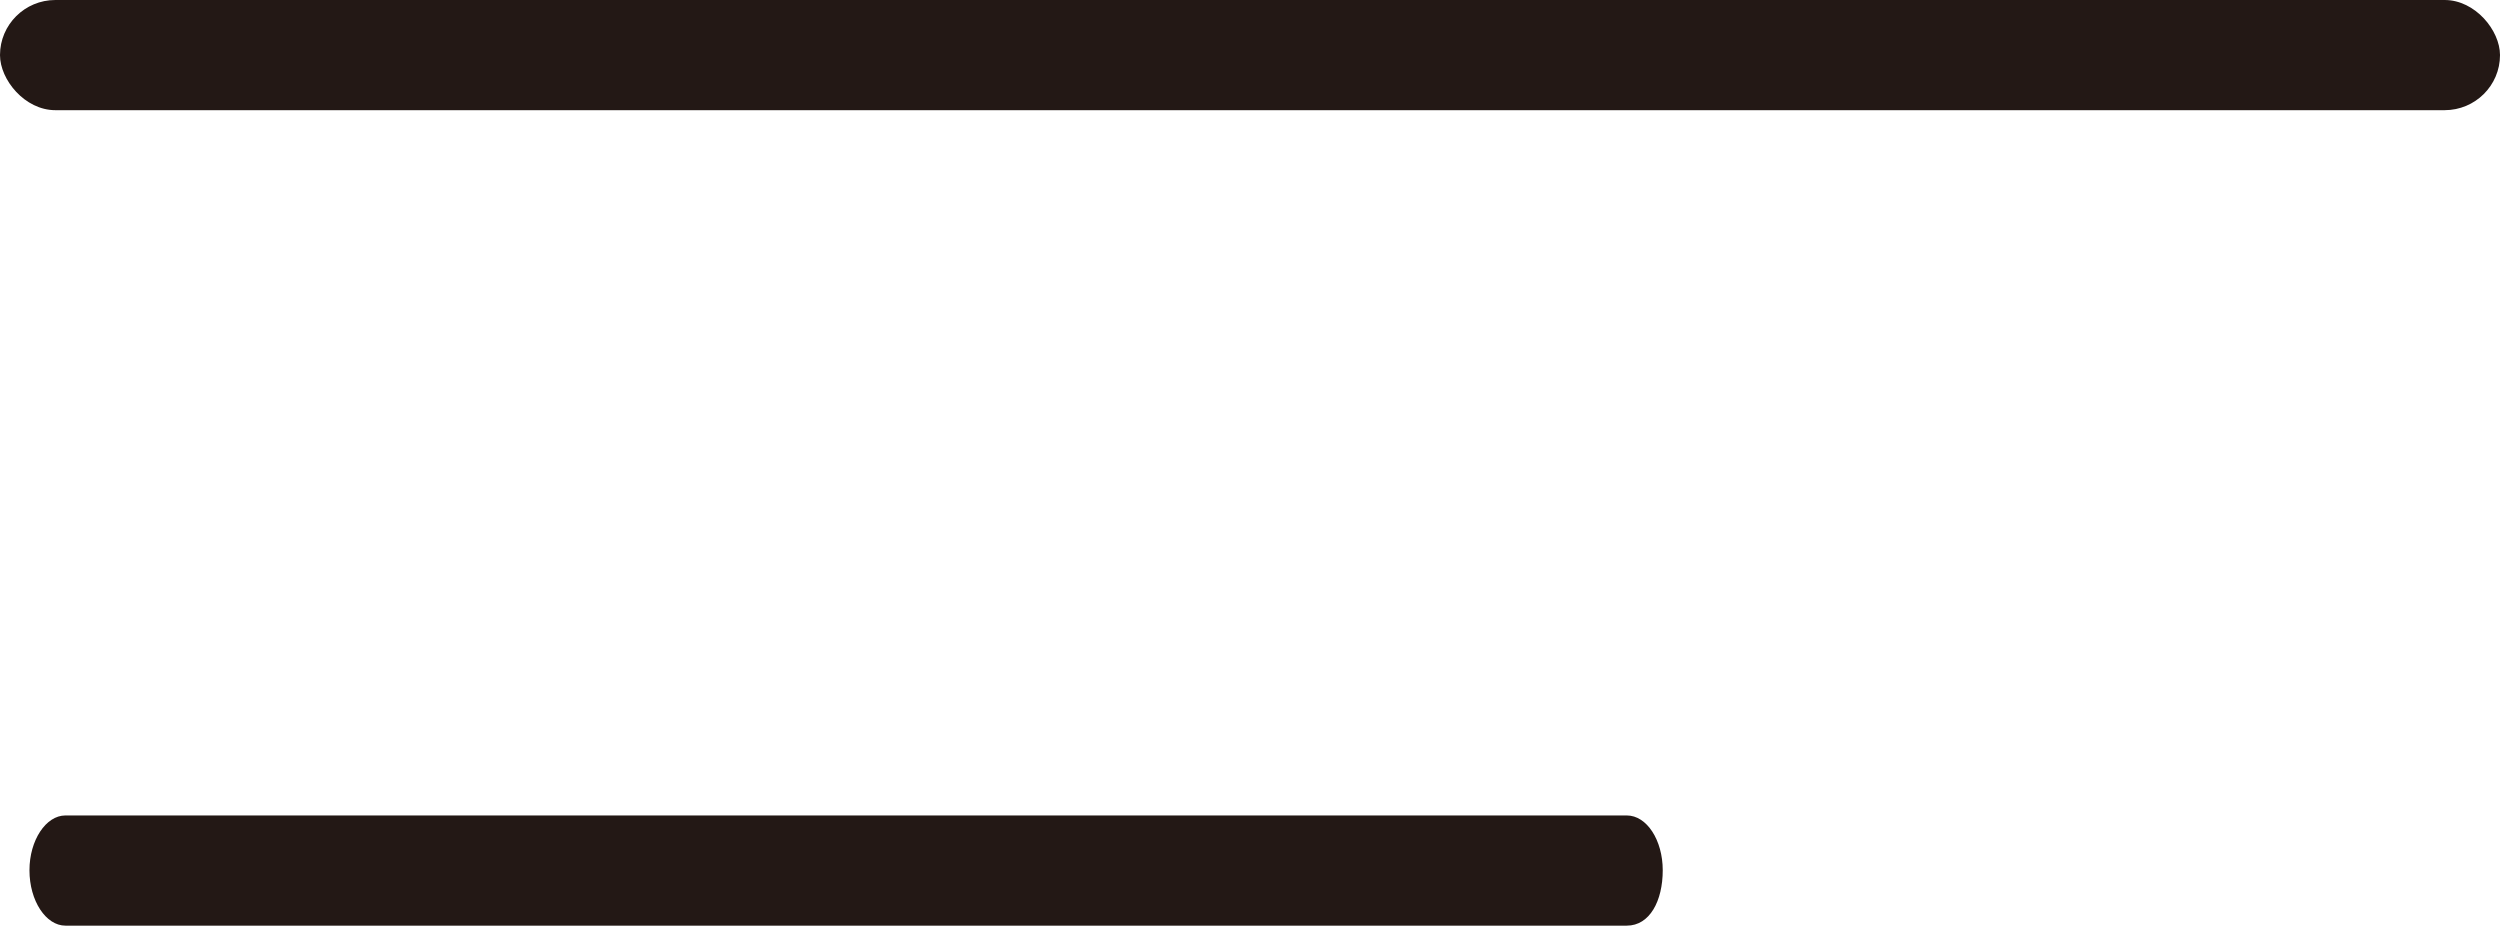 <svg xmlns="http://www.w3.org/2000/svg" viewBox="0 0 42.43 15.71"><defs><style>.cls-1{fill:#231815;}</style></defs><title>アセット 2</title><g id="レイヤー_2" data-name="レイヤー 2"><g id="レイヤー_1-2" data-name="レイヤー 1"><rect class="cls-1" width="42.43" height="1.87" rx="0.94"/><path class="cls-1" d="M27.61,15.71H1.11c-.33,0-.61-.42-.61-.94h0c0-.51.28-.93.61-.93h26.5c.34,0,.61.42.61.93h0C28.22,15.29,28,15.71,27.61,15.71Z"/></g></g></svg>
